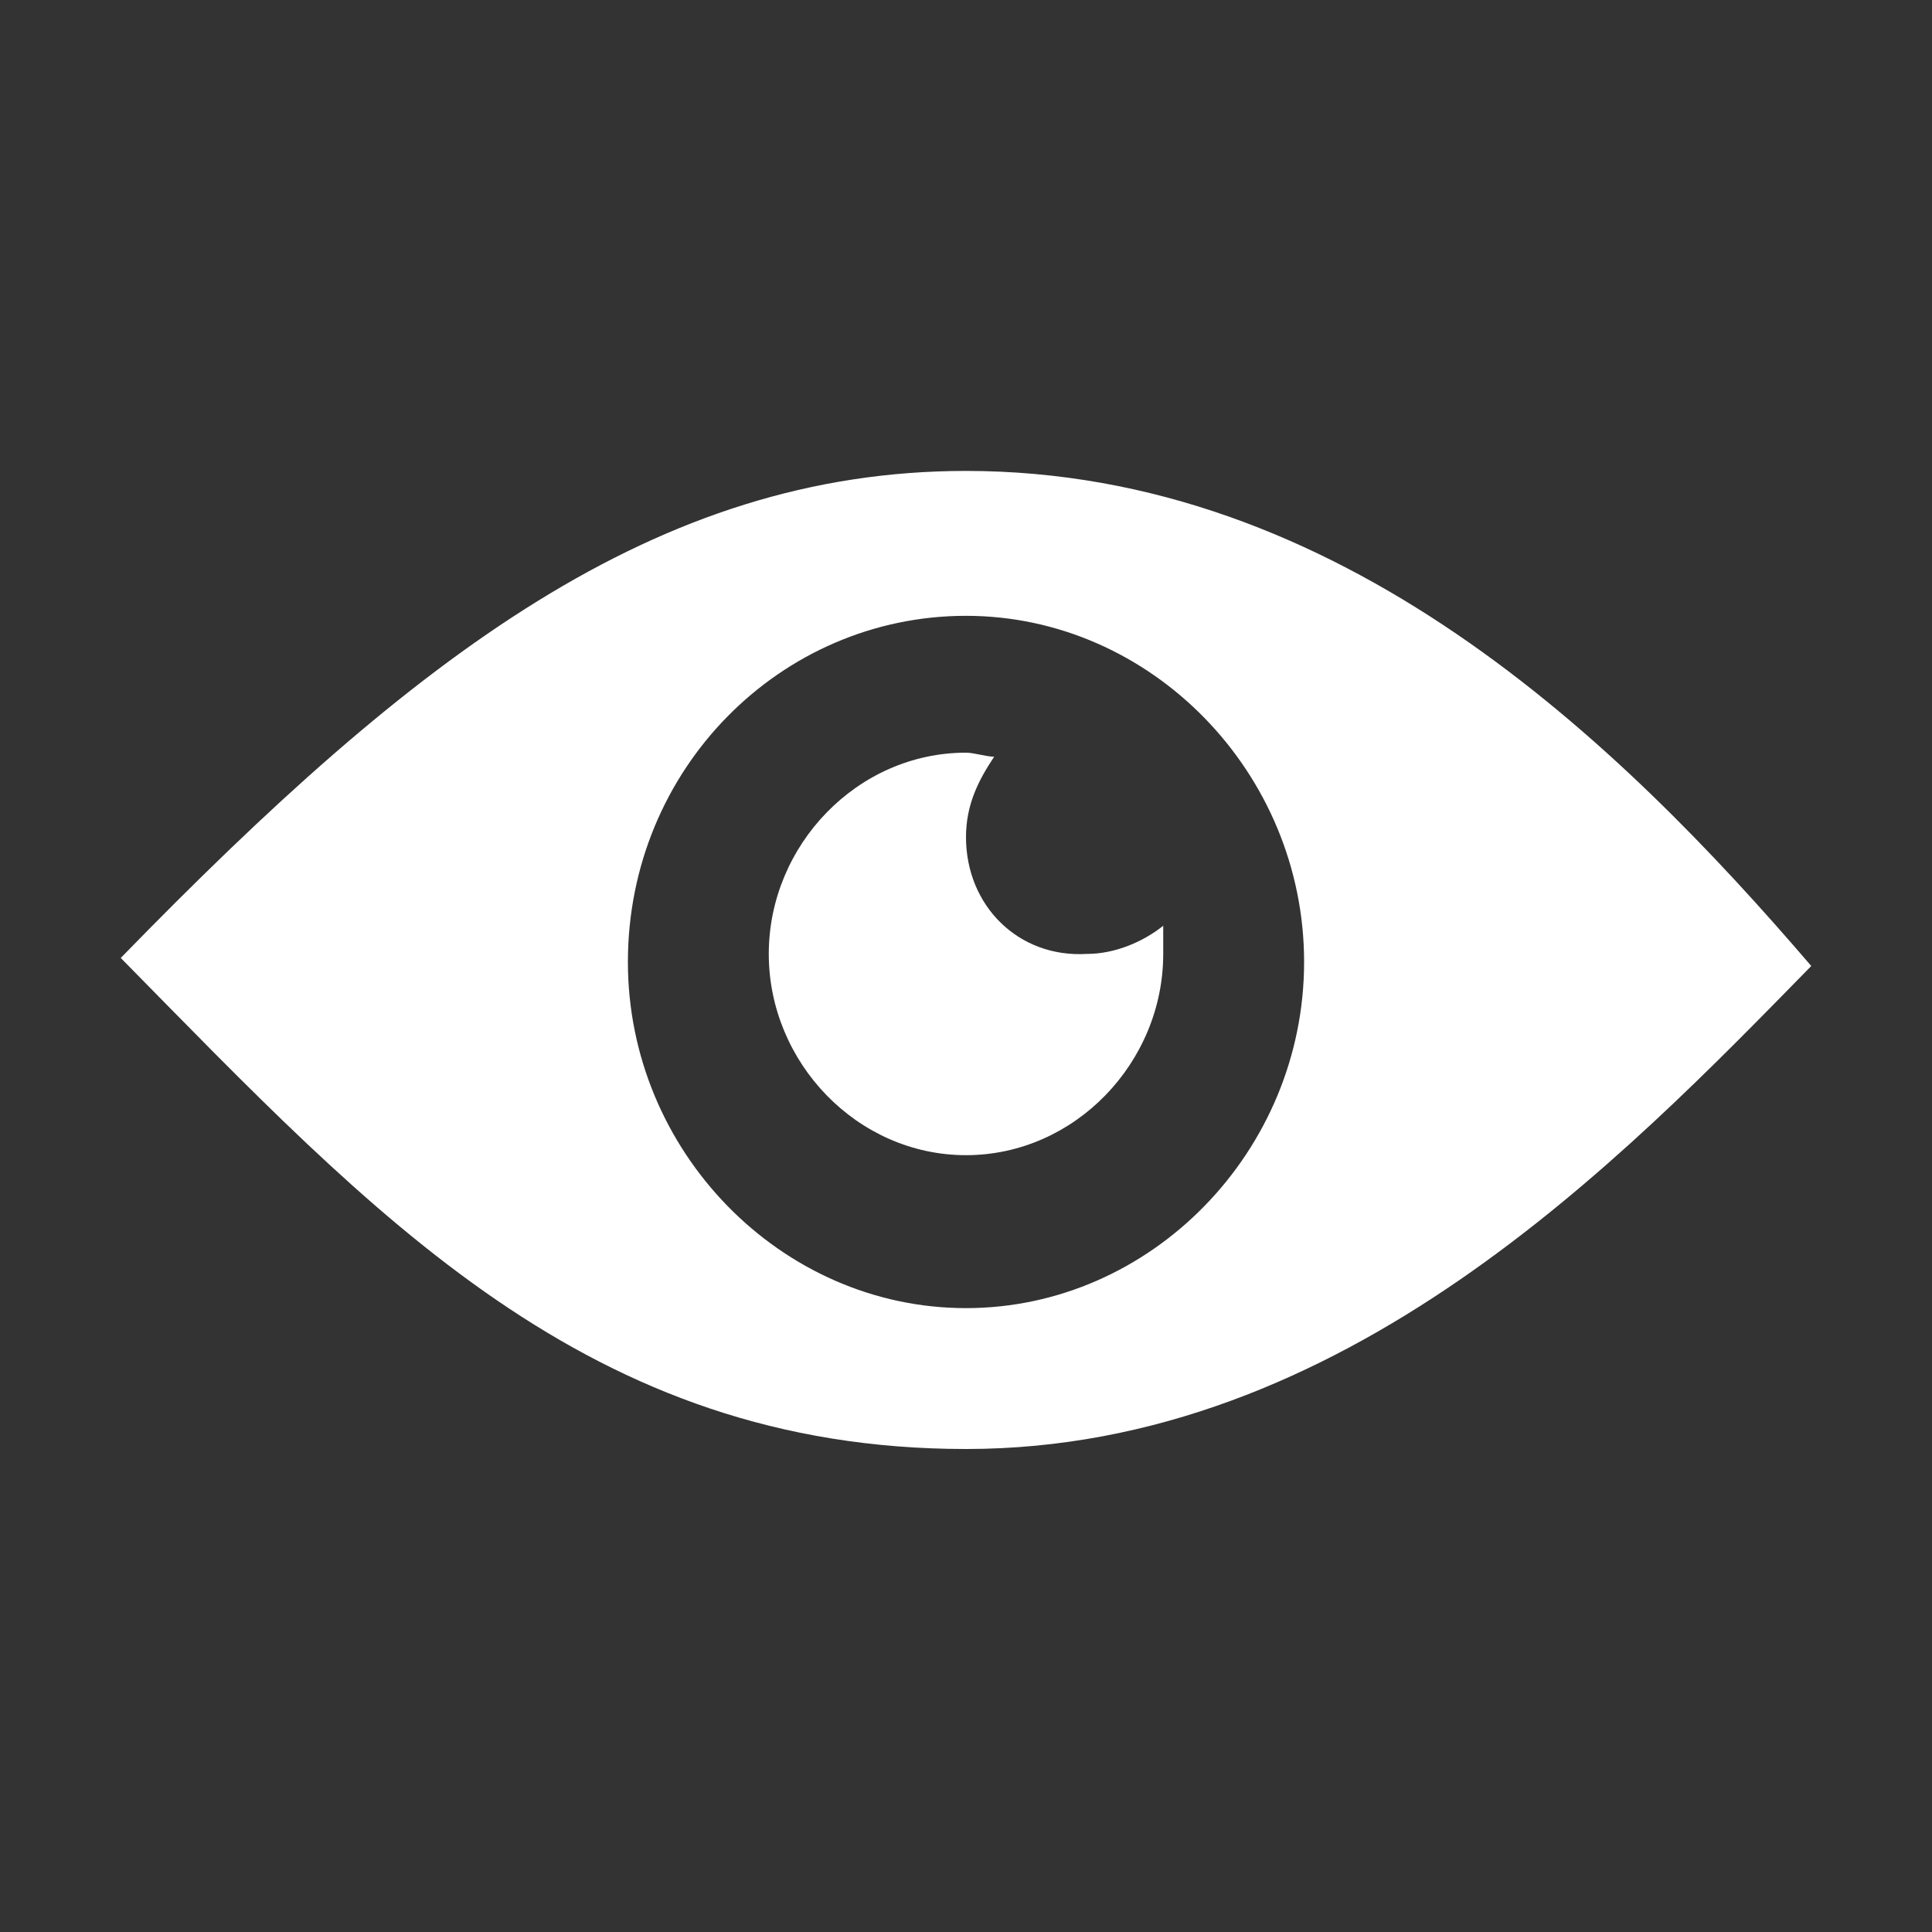 <?xml version="1.0" encoding="utf-8"?>
<!-- Generator: Adobe Illustrator 21.0.0, SVG Export Plug-In . SVG Version: 6.00 Build 0)  -->
<svg version="1.1" id="图层_1" xmlns="http://www.w3.org/2000/svg" xmlns:xlink="http://www.w3.org/1999/xlink" x="0px" y="0px"
	 viewBox="0 0 48 48" style="enable-background:new 0 0 48 48;" xml:space="preserve">
<rect x="0" y="0" width="48" height="48" fill="#333333" stroke="none"/>
<style type="text/css">
	.st0{display:none;}
	.st1{display:inline;}
	.st2{fill:#FFFFFF;}
	.st3{display:none;fill:#FFFFFF;}
</style>
<g id="关闭" class="st0">
	<path class="st1" d="M24,11.7c-7.7,0-13.7,4.6-21,12.1C9.3,30.2,14.6,36,24,36s16.3-7.2,21-12C40.2,18.4,33.3,11.7,24,11.7z
		 M24,32.5c-4.6,0-8.4-3.9-8.4-8.6c0-4.8,3.8-8.6,8.4-8.6s8.4,3.9,8.4,8.6S28.6,32.5,24,32.5z"/>
	<path class="st1" d="M24,20.8c0-0.8,0.3-1.4,0.7-2c-0.2,0-0.5-0.1-0.7-0.1c-2.7,0-4.9,2.3-4.9,5s2.2,5,4.9,5s4.9-2.3,4.9-5
		c0-0.2,0-0.4,0-0.7c-0.5,0.4-1.2,0.7-1.9,0.7C25.3,23.8,24,22.5,24,20.8z"/>
	<path class="st1" d="M12.6,42.3C12.2,42,12,41.4,12.3,41l22-34.8c0.3-0.4,0.9-0.6,1.3-0.3c0.4,0.3,0.6,0.9,0.3,1.3L13.9,42
		C13.6,42.4,13,42.5,12.6,42.3z"/>
</g>
<g id="显示">
	<path class="st2" d="M24,11.7c-7.7,0-13.7,4.6-21,12.1C9.3,30.2,14.6,36,24,36s16.3-7.2,21-12C40.2,18.4,33.3,11.7,24,11.7z
		 M24,32.5c-4.6,0-8.4-3.9-8.4-8.6c0-4.8,3.8-8.6,8.4-8.6s8.4,3.9,8.4,8.6S28.6,32.5,24,32.5z"/>
	<path class="st2" d="M24,20.8c0-0.8,0.3-1.4,0.7-2c-0.2,0-0.5-0.1-0.7-0.1c-2.7,0-4.9,2.3-4.9,5s2.2,5,4.9,5s4.9-2.3,4.9-5
		c0-0.2,0-0.4,0-0.7c-0.5,0.4-1.2,0.7-1.9,0.7C25.3,23.8,24,22.5,24,20.8z"/>
	<path class="st3" d="M12.6,42.3C12.2,42,12,41.4,12.3,41l22-34.8c0.3-0.4,0.9-0.6,1.3-0.3c0.4,0.3,0.6,0.9,0.3,1.3L13.9,42
		C13.6,42.4,13,42.5,12.6,42.3z"/>
</g>
</svg>
